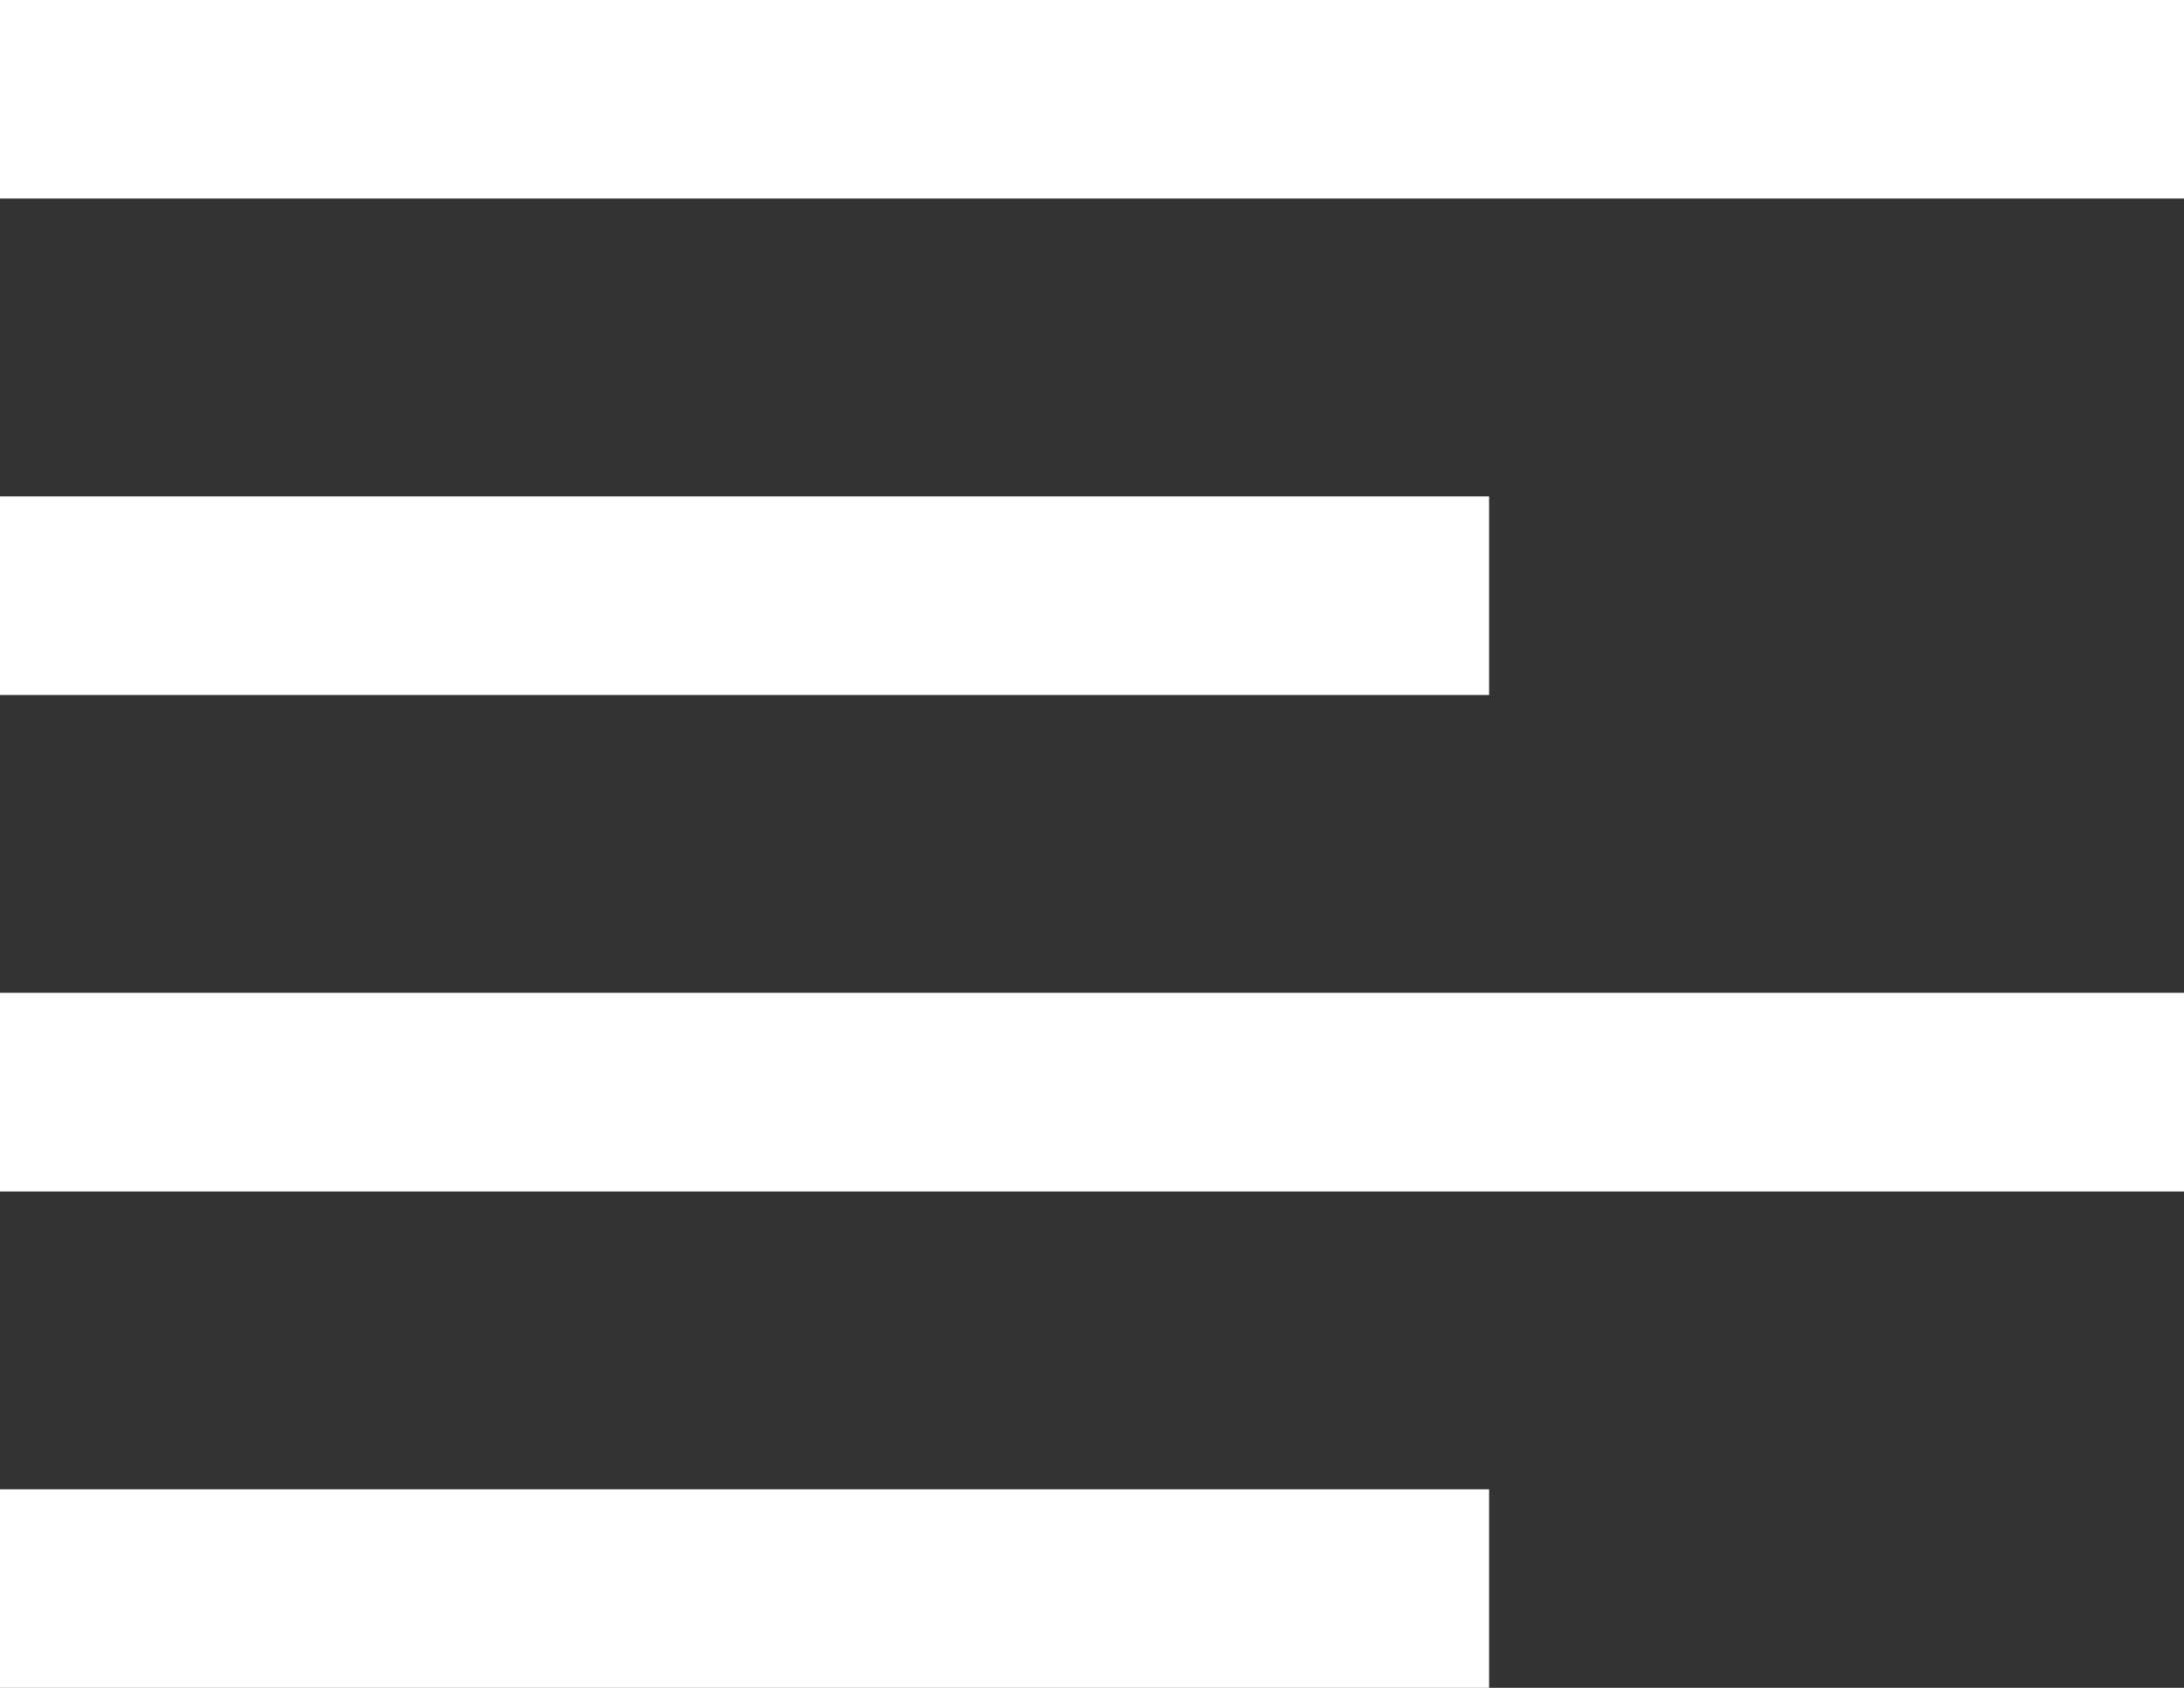 <svg width="22px" height="17px" viewBox="0 0 22 17" version="1.1" xmlns="http://www.w3.org/2000/svg" xmlns:xlink="http://www.w3.org/1999/xlink">
    <rect x="0" y="0" width="22" height="17" fill="#333333" stroke="none"/>
    <g id="Symbols" stroke="none" stroke-width="1" fill="none" fill-rule="evenodd">
        <g id="view-toggle" transform="translate(-167, -10)" fill="#fff">
            <g id="View-List" transform="translate(167, 7)">
                <path d="M15,18 L0,18 L0,20 L15,20 L15,18 L15,18 Z M15,8 L0,8 L0,10 L15,10 L15,8 L15,8 Z M0,15 L22,15 L22,13 L0,13 L0,15 L0,15 Z M0,3 L0,5 L22,5 L22,3 L0,3 L0,3 Z" id="Shape"></path>
            </g>
        </g>
    </g>
</svg>

